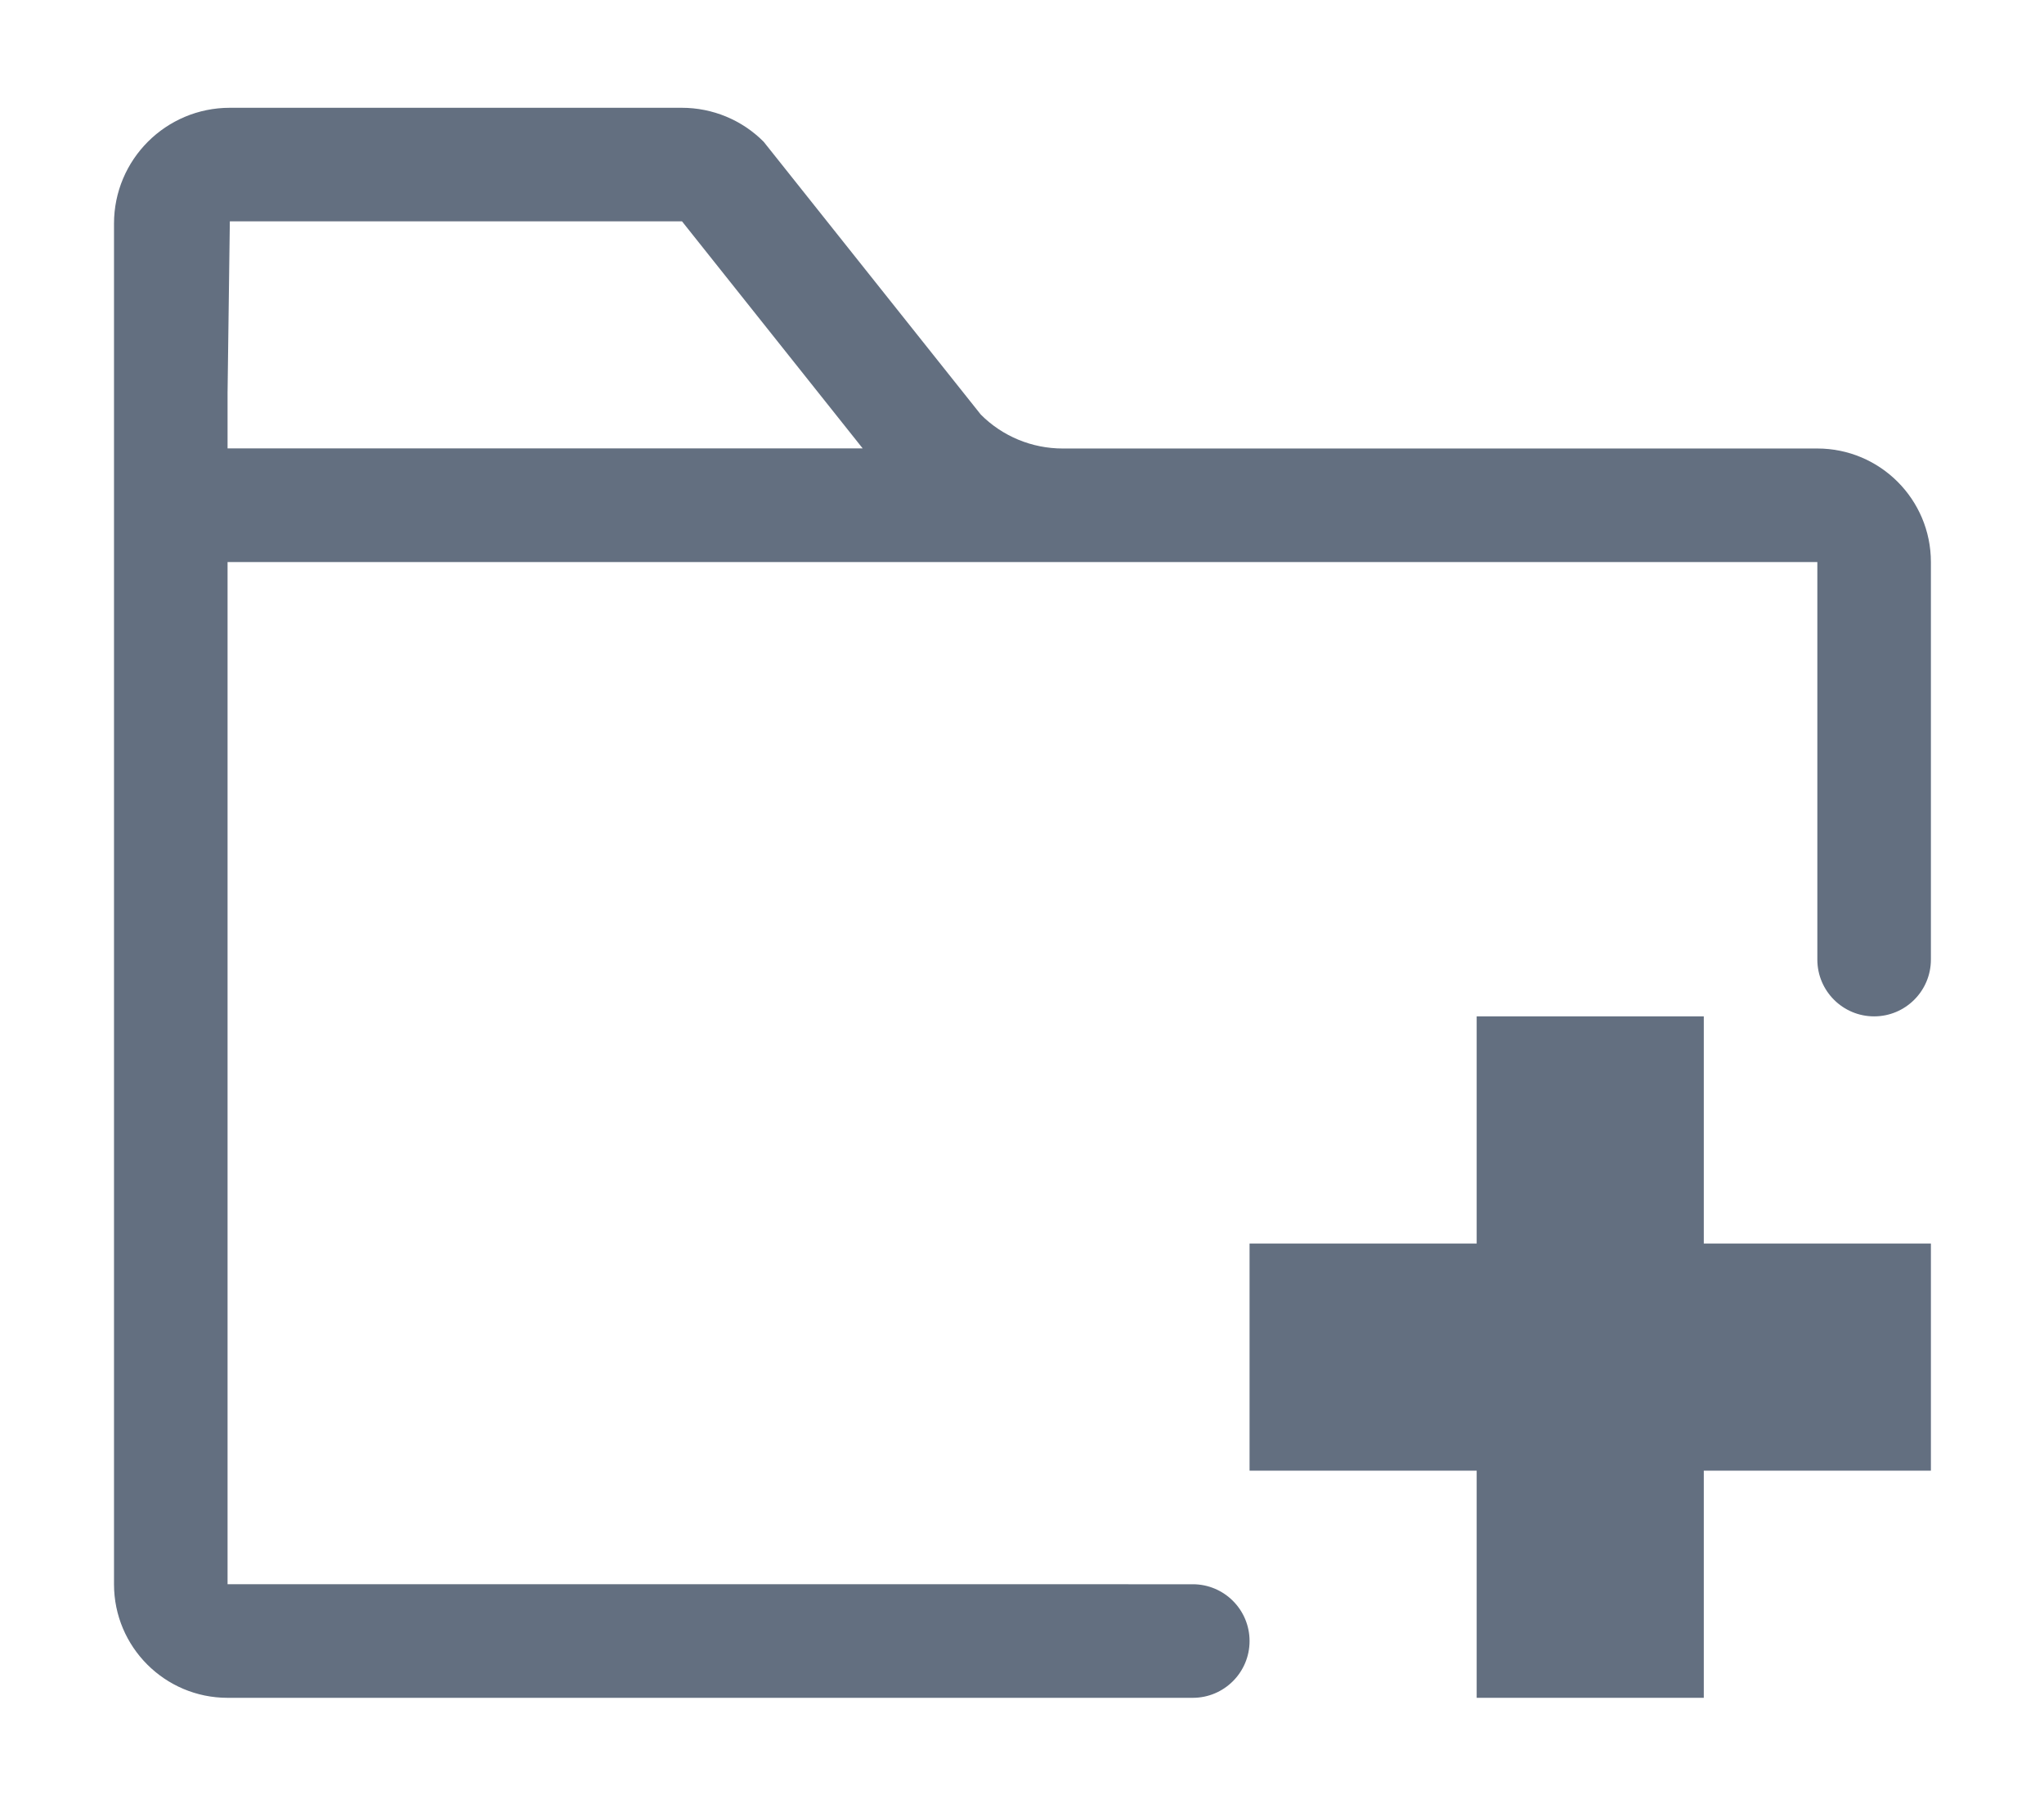 <?xml version="1.0" encoding="UTF-8" standalone="no"?>
<svg
   xmlns:dc="http://purl.org/dc/elements/1.1/"
   xmlns:cc="http://creativecommons.org/ns#"
   xmlns:rdf="http://www.w3.org/1999/02/22-rdf-syntax-ns#"
   xmlns:svg="http://www.w3.org/2000/svg"
   xmlns="http://www.w3.org/2000/svg"
   xmlns:sodipodi="http://sodipodi.sourceforge.net/DTD/sodipodi-0.dtd"
   xmlns:inkscape="http://www.inkscape.org/namespaces/inkscape"
   width="18"
   height="16"
   version="1.1"
   id="svg10502"
   sodipodi:docname="file_manager.svg"
   inkscape:version="0.92.2 (5c3e80d, 2017-08-06)">
  <defs
     id="defs10506" />
  <sodipodi:namedview
     pagecolor="#ffffff"
     bordercolor="#666666"
     borderopacity="1"
     objecttolerance="10"
     gridtolerance="10"
     guidetolerance="10"
     inkscape:pageopacity="0"
     inkscape:pageshadow="2"
     inkscape:window-width="1920"
     inkscape:window-height="1017"
     id="namedview10504"
     showgrid="false"
     inkscape:zoom="9.44"
     inkscape:cx="8.6819389"
     inkscape:cy="13.913728"
     inkscape:window-x="-8"
     inkscape:window-y="-8"
     inkscape:window-maximized="1"
     inkscape:current-layer="svg10502" />
  <path
     inkscape:connector-curvature="0"
     style="fill:#636f80"
     d="m 16.004,3.949 h -4 -2.646 c -0.27,0 -0.53,-0.107 -0.721,-0.299 l -1.912,-2.402 c -0.191,-0.192 -0.45,-0.299 -0.721,-0.299 h -3.98 c -0.563,0 -1.02,0.456 -1.02,1.02 v 1.49 0.49 1 9 c 0,0.552 0.448,1 1,1 h 8.5 c 0.276,0 0.5,-0.224 0.5,-0.5 0,-0.276 -0.224,-0.5 -0.5,-0.5 H 2.004 V 4.949 h 7.354 2.646 4 v 3.5 c 0,0.276 0.224,0.5 0.5,0.5 0.276,0 0.5,-0.224 0.5,-0.5 V 4.949 c 0,-0.552 -0.448,-1 -1,-1 z m -14,-0.49 0.02,-1.51 h 3.98 0.002 l 1.591,1.999 h -5.593 z"
     id="path10442"
     inkscape:transform-center-x="-4.8728814"
     inkscape:transform-center-y="-2.4e-005" />
  <polygon
     transform="translate(0.004,-2251.051)"
     style="fill:#636f80"
     points="17,2264 17,2262 15,2262 15,2260 13,2260 13,2262 11,2262 11,2264 13,2264 13,2266 15,2266 15,2264 "
     id="polygon10444"
     inkscape:transform-center-x="-9.8728811"
     inkscape:transform-center-y="4.0000238" />
</svg>
